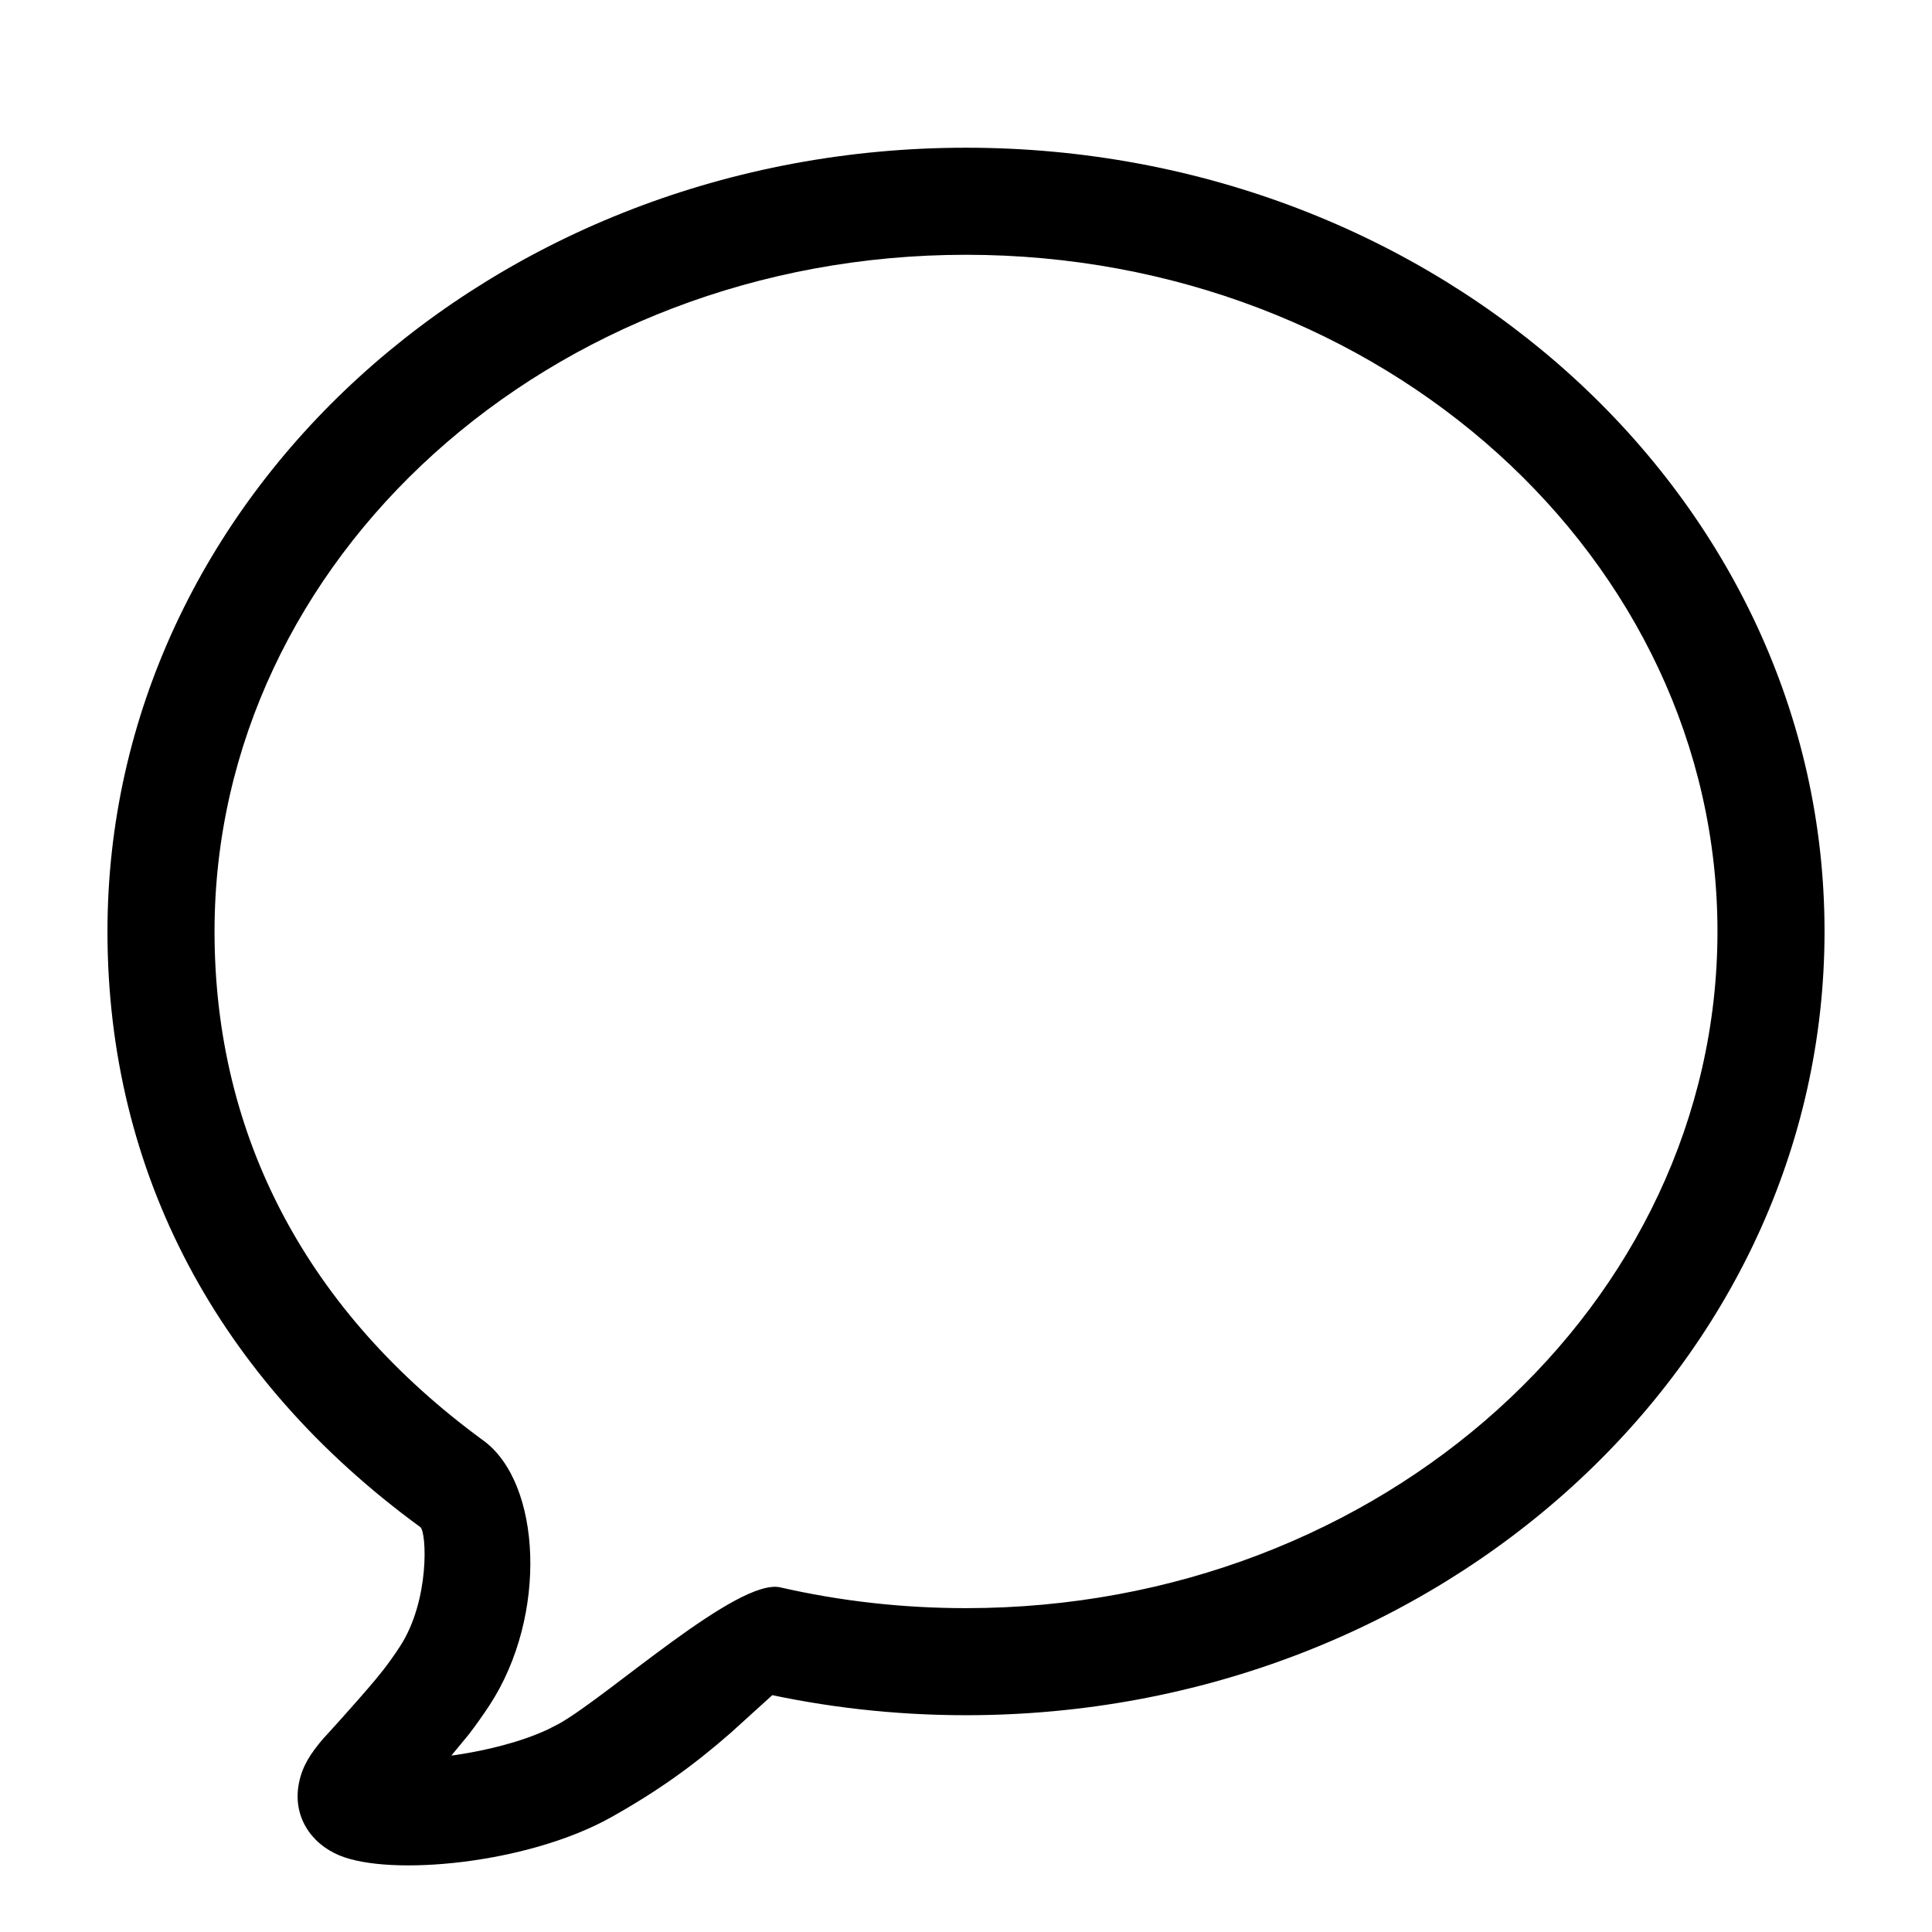 <?xml version="1.0" encoding="UTF-8" standalone="no"?>
<!DOCTYPE svg PUBLIC "-//W3C//DTD SVG 1.1//EN" "http://www.w3.org/Graphics/SVG/1.1/DTD/svg11.dtd">
<svg xmlns="http://www.w3.org/2000/svg" xmlns:xlink="http://www.w3.org/1999/xlink" version="1.1" width="24pt" height="24pt" viewBox="0 0 24 24">
<g enable-background="new">
<clipPath id="cp0">
<path transform="matrix(1,0,0,-1,0,24)" d="M 12 22.165 C 6.124 22.165 1.335 17.821 1.335 12.429 C 1.335 9.426 2.714 6.861 5.221 5.03 C 5.3 4.973 5.343 4.119 4.967 3.545 C 4.905 3.449 4.837 3.354 4.765 3.26 L 4.664 3.135 C 4.424 2.848 3.988 2.37 4.02 2.408 C 3.854 2.213 3.758 2.064 3.715 1.857 C 3.63 1.447 3.855 1.102 4.215 .952 C 4.845 .688 6.551 .843 7.591 1.425 C 8.178 1.754 8.615 2.07 9.073 2.47 L 9.596 2.944 L 9.398 2.985 C 10.242 2.792 11.114 2.693 12 2.693 C 17.876 2.693 22.665 7.037 22.665 12.429 C 22.665 17.821 17.876 22.165 12 22.165 Z M 12 20.835 C 17.169 20.835 21.335 17.056 21.335 12.429 C 21.335 7.802 17.169 4.023 12 4.023 C 11.214 4.023 10.441 4.11 9.694 4.281 C 9.166 4.402 7.561 2.932 6.942 2.586 L 6.805 2.516 C 6.471 2.36 6.045 2.256 5.663 2.199 L 5.607 2.192 L 5.821 2.451 C 5.913 2.571 5.999 2.692 6.081 2.817 C 6.809 3.93 6.726 5.578 6.006 6.104 C 3.833 7.692 2.665 9.862 2.665 12.429 C 2.665 17.056 6.831 20.835 12 20.835 Z "/>
</clipPath>
<g clip-path="url(#cp0)">
<clipPath id="cp1">
<path transform="matrix(1,0,0,-1,0,24)" d="M 0 0 L 24 0 L 24 24 L 0 24 Z "/>
</clipPath>
<g clip-path="url(#cp1)">
<path transform="matrix(1,0,0,-1,0,24)" d="M -3.665 27.165 L 27.665 27.165 L 27.665 -4.173 L -3.665 -4.173 Z "/>
</g>
</g>
</g>
</svg>
